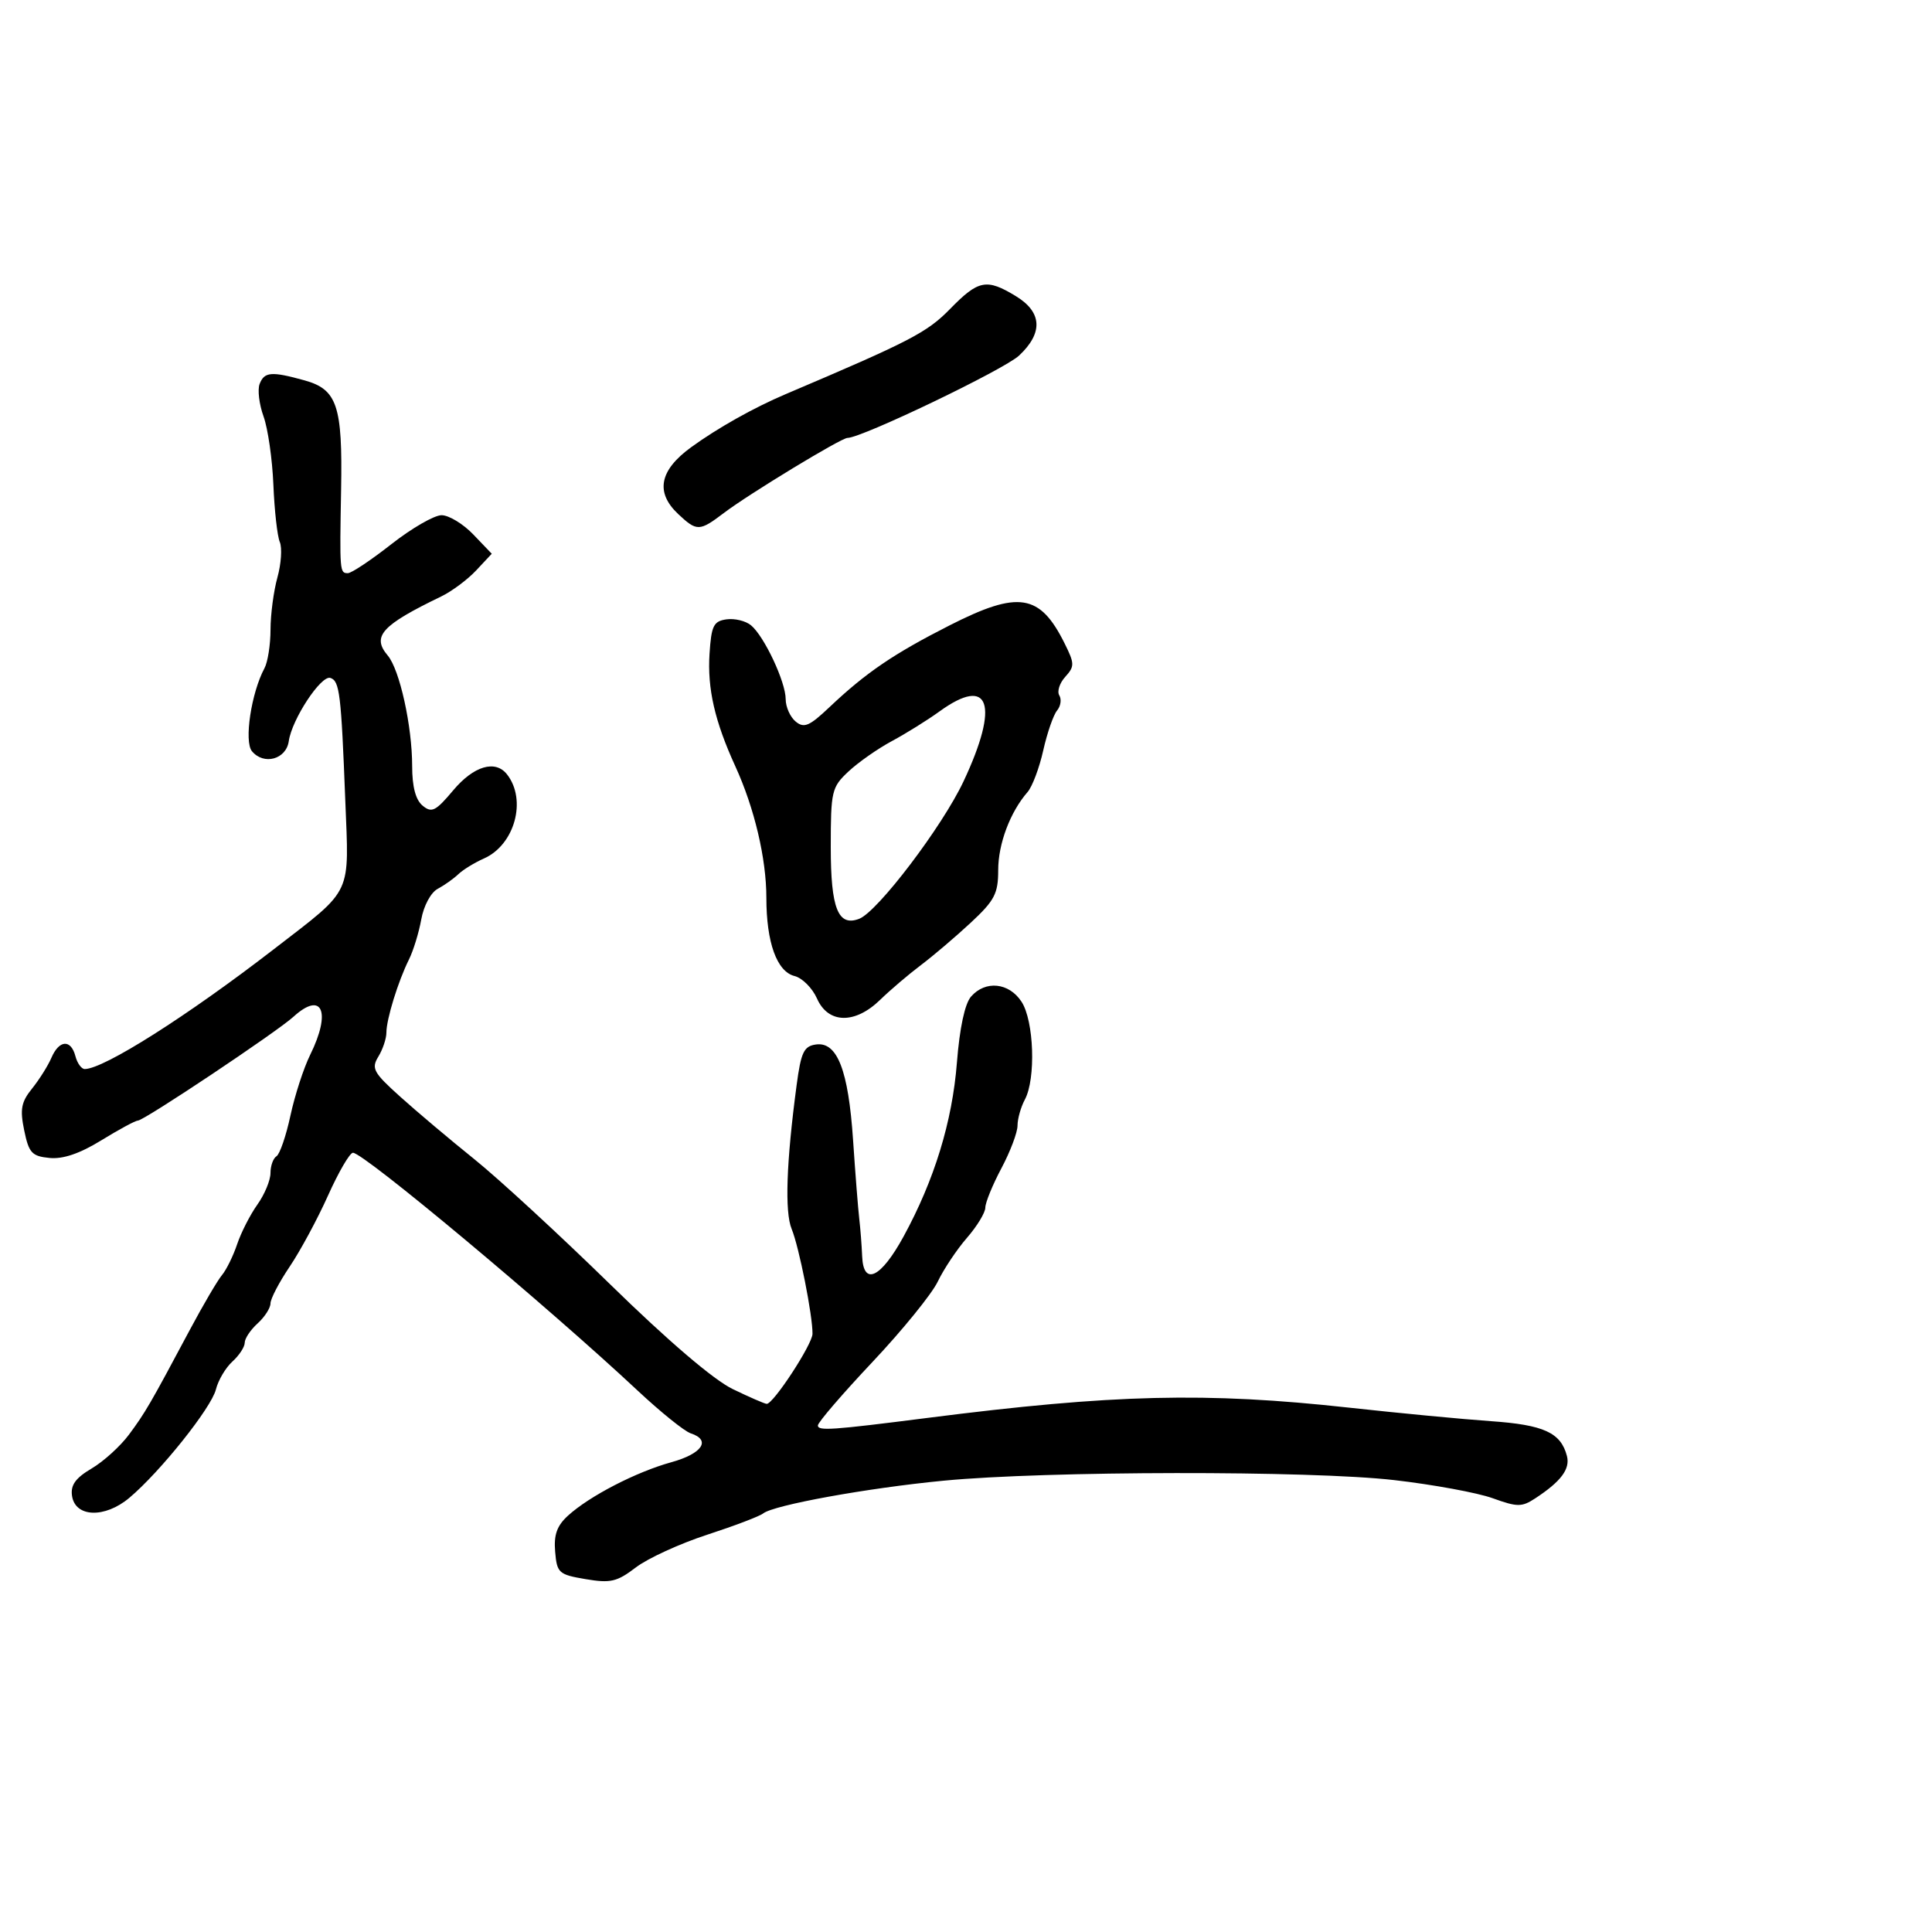 <svg xmlns="http://www.w3.org/2000/svg" width="300" height="300" viewBox="0 0 300 300" version="1.1">
  <defs/>
  <path d="M40.313,59.626 C41.043,57.725 42.149,57.636 47.298,59.066 C52.353,60.47 53.204,63.009 52.967,76 C52.734,88.798 52.75,89 54.019,89 C54.579,89 57.616,86.975 60.769,84.501 C63.921,82.026 67.428,80.001 68.563,80.001 C69.698,80 71.916,81.347 73.494,82.993 L76.361,85.987 L73.931,88.581 C72.594,90.007 70.15,91.827 68.5,92.623 C59.244,97.093 57.689,98.812 60.207,101.787 C62.06,103.976 64,112.758 64,118.954 C64,122.163 64.538,124.202 65.623,125.102 C67.035,126.274 67.652,125.965 70.373,122.724 C73.562,118.927 76.92,117.933 78.733,120.25 C81.841,124.222 79.922,131.196 75.141,133.309 C73.689,133.951 71.902,135.047 71.172,135.745 C70.442,136.442 68.999,137.466 67.965,138.019 C66.899,138.589 65.795,140.642 65.414,142.762 C65.044,144.818 64.182,147.625 63.498,149 C61.815,152.385 60,158.265 60,160.335 C60,161.265 59.438,162.947 58.75,164.072 C57.628,165.908 57.976,166.545 62.159,170.308 C64.721,172.614 69.895,176.975 73.656,180 C77.417,183.025 86.916,191.777 94.765,199.449 C103.724,208.205 110.797,214.251 113.768,215.69 C116.371,216.95 118.751,217.986 119.057,217.991 C120.093,218.008 126.144,208.751 126.164,207.119 C126.199,204.304 124.074,193.609 122.929,190.837 C121.835,188.187 122.1,180.486 123.699,168.5 C124.382,163.384 124.823,162.454 126.692,162.188 C130.007,161.716 131.735,166.161 132.465,177.036 C132.814,182.241 133.246,187.738 133.425,189.25 C133.604,190.762 133.806,193.383 133.875,195.073 C134.065,199.749 136.785,198.45 140.307,192 C145.084,183.251 147.872,174.161 148.589,165 C149.009,159.63 149.817,155.856 150.782,154.75 C153.014,152.194 156.668,152.563 158.62,155.543 C160.56,158.504 160.87,167.506 159.143,170.733 C158.514,171.908 158,173.731 158,174.785 C158,175.84 156.875,178.818 155.5,181.404 C154.125,183.99 153,186.741 153,187.518 C153,188.295 151.715,190.409 150.145,192.215 C148.575,194.022 146.538,197.075 145.618,199 C144.698,200.925 140.133,206.547 135.473,211.492 C130.813,216.438 127,220.871 127,221.343 C127,222.22 129.119,222.075 144,220.175 C172.877,216.489 187.289,216.138 209.5,218.581 C217.2,219.428 227.1,220.372 231.5,220.678 C239.729,221.251 242.363,222.456 243.311,226.082 C243.84,228.105 242.393,230.041 238.391,232.663 C236.302,234.032 235.622,234.03 231.781,232.643 C229.427,231.793 222.55,230.527 216.5,229.83 C203.496,228.333 162.448,228.387 146.5,229.923 C134.696,231.059 120.132,233.705 118.5,235.008 C117.95,235.448 114.035,236.936 109.8,238.315 C105.565,239.694 100.584,241.978 98.733,243.39 C95.795,245.631 94.801,245.862 90.933,245.207 C86.755,244.499 86.483,244.253 86.203,240.946 C85.98,238.316 86.48,236.914 88.203,235.345 C91.539,232.306 98.786,228.56 104.25,227.052 C109.05,225.726 110.466,223.61 107.25,222.567 C106.287,222.255 102.575,219.263 99,215.919 C84.982,202.804 56.487,179 54.807,179 C54.317,179 52.578,181.983 50.942,185.628 C49.307,189.274 46.626,194.246 44.984,196.678 C43.343,199.11 42,201.683 42,202.395 C42,203.107 41.1,204.505 40,205.5 C38.9,206.495 38,207.845 38,208.5 C38,209.155 37.14,210.468 36.09,211.419 C35.039,212.369 33.885,214.32 33.526,215.754 C32.806,218.621 24.876,228.551 20.088,232.579 C16.265,235.796 11.66,235.629 11.181,232.257 C10.945,230.596 11.736,229.498 14.227,228.028 C16.078,226.937 18.685,224.571 20.022,222.772 C22.553,219.364 23.311,218.059 29.477,206.5 C31.531,202.65 33.775,198.825 34.464,198 C35.153,197.175 36.214,195.018 36.822,193.206 C37.43,191.394 38.843,188.624 39.963,187.051 C41.084,185.478 42,183.275 42,182.155 C42,181.035 42.419,179.859 42.932,179.542 C43.445,179.225 44.419,176.386 45.098,173.233 C45.777,170.08 47.157,165.83 48.166,163.79 C51.475,157.096 50.029,153.811 45.564,157.883 C42.979,160.241 22.367,174 21.42,174 C21.036,174 18.487,175.375 15.755,177.056 C12.389,179.127 9.789,180.013 7.684,179.806 C4.948,179.536 4.48,179.027 3.759,175.529 C3.081,172.244 3.292,171.121 4.979,169.029 C6.1,167.638 7.453,165.488 7.984,164.25 C9.181,161.462 11.014,161.339 11.71,164 C11.998,165.1 12.649,166 13.156,166 C16.099,166 29.078,157.776 42.5,147.407 C48.807,142.535 51.724,140.516 52.992,137.744 C54.216,135.067 53.903,131.687 53.619,124.356 C52.973,107.685 52.738,105.746 51.304,105.268 C49.866,104.789 45.32,111.694 44.841,115.086 C44.442,117.913 40.962,118.863 39.123,116.648 C37.875,115.144 39.016,107.576 41.066,103.764 C41.58,102.809 42.003,100.109 42.006,97.764 C42.009,95.419 42.491,91.772 43.078,89.659 C43.664,87.547 43.829,85.072 43.445,84.159 C43.06,83.247 42.613,79.254 42.451,75.287 C42.289,71.319 41.601,66.539 40.923,64.663 C40.244,62.787 39.97,60.52 40.313,59.626 Z M147.5,97.083 C158.166,91.667 161.48,92.194 165.315,99.915 C166.873,103.051 166.88,103.475 165.408,105.102 C164.526,106.077 164.112,107.372 164.488,107.981 C164.864,108.59 164.706,109.649 164.137,110.335 C163.568,111.021 162.604,113.806 161.994,116.525 C161.385,119.243 160.291,122.15 159.564,122.984 C156.861,126.082 155,131.024 155,135.104 C155,138.762 154.448,139.821 150.75,143.265 C148.412,145.441 144.925,148.409 143,149.86 C141.075,151.311 138.228,153.736 136.673,155.249 C132.754,159.062 128.601,158.979 126.863,155.053 C126.146,153.432 124.578,151.86 123.379,151.559 C120.628,150.869 119,146.347 119,139.4 C119,133.318 117.148,125.475 114.181,118.987 C110.984,111.998 109.824,106.933 110.176,101.5 C110.458,97.156 110.802,96.457 112.805,96.173 C114.073,95.994 115.787,96.408 116.615,97.095 C118.674,98.804 122,105.889 122,108.565 C122,109.77 122.695,111.332 123.545,112.037 C124.847,113.118 125.67,112.769 128.795,109.811 C134.464,104.445 138.764,101.519 147.5,97.083 Z M147.534,47.965 C151.935,43.458 153.198,43.214 157.75,45.989 C161.826,48.474 162,51.687 158.25,55.206 C155.925,57.388 133.813,68 131.592,68 C130.616,68 116.316,76.685 112.406,79.652 C108.608,82.534 108.207,82.543 105.314,79.826 C101.73,76.458 102.39,73.034 107.312,69.454 C111.421,66.465 117.045,63.306 122,61.201 C141.352,52.983 143.949,51.637 147.534,47.965 Z M145.898,110.46 C144.029,111.813 140.7,113.887 138.5,115.07 C136.3,116.252 133.262,118.38 131.75,119.797 C129.136,122.246 129,122.83 129,131.565 C129,141.071 130.137,143.929 133.417,142.67 C136.282,141.571 146.322,128.342 149.624,121.316 C155.238,109.368 153.679,104.827 145.898,110.46 Z"/>
</svg>

